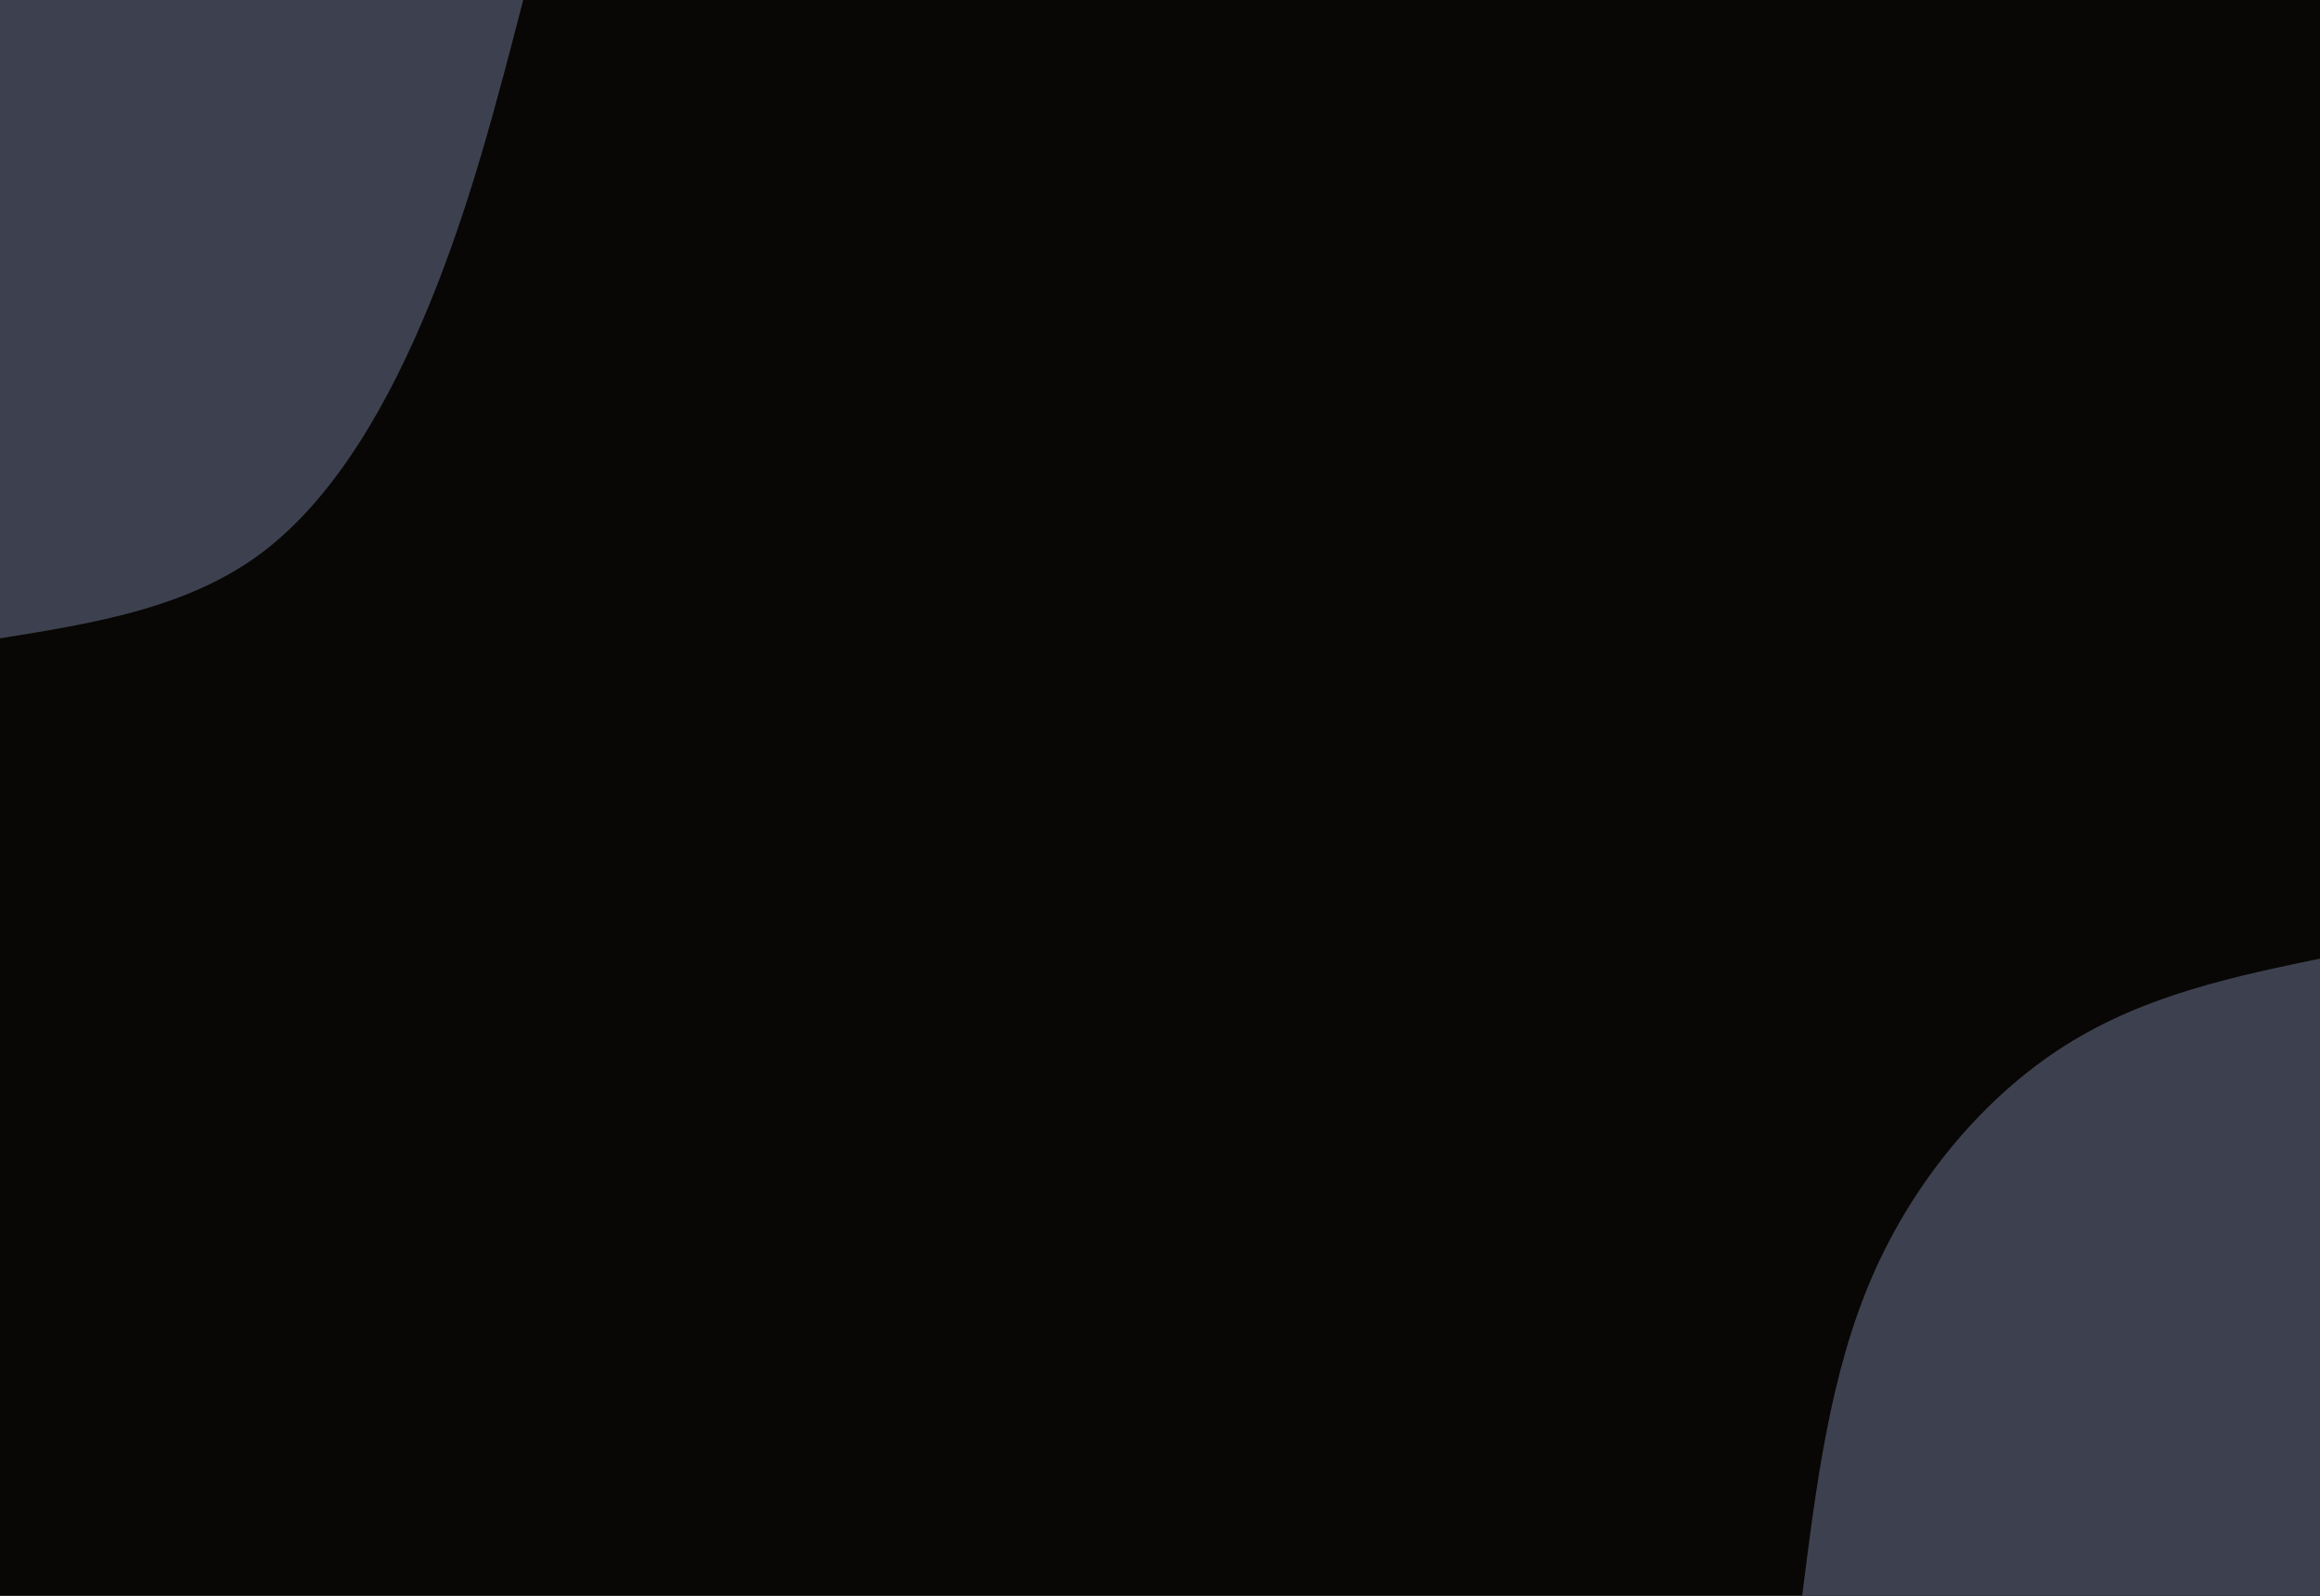 <svg width="1724" height="1186" viewBox="0 0 1724 1186" fill="none" xmlns="http://www.w3.org/2000/svg">
<g clip-path="url(#clip0_87_751)">
<path d="M1728 0H0V1186H1728V0Z" fill="#080705"/>
<path d="M1339.2 1186C1349.64 1103.42 1359.9 1021.06 1391.22 948.8C1422.54 876.542 1474.92 814.826 1534.5 777.049C1594.08 739.273 1661.04 725.437 1728 711.6V1186H1339.2Z" fill="#3D414F"/>
<path d="M388.8 0C369.18 75.772 349.56 151.764 319.5 225.12C289.62 298.477 249.3 369.637 194.4 410.927C139.5 451.998 69.66 463.199 0 474.4V0H388.8Z" fill="#3D414F"/>
</g>
<defs>
<clipPath id="clip0_87_751">
<rect width="1728" height="1186" fill="white"/>
</clipPath>
</defs>
</svg>
